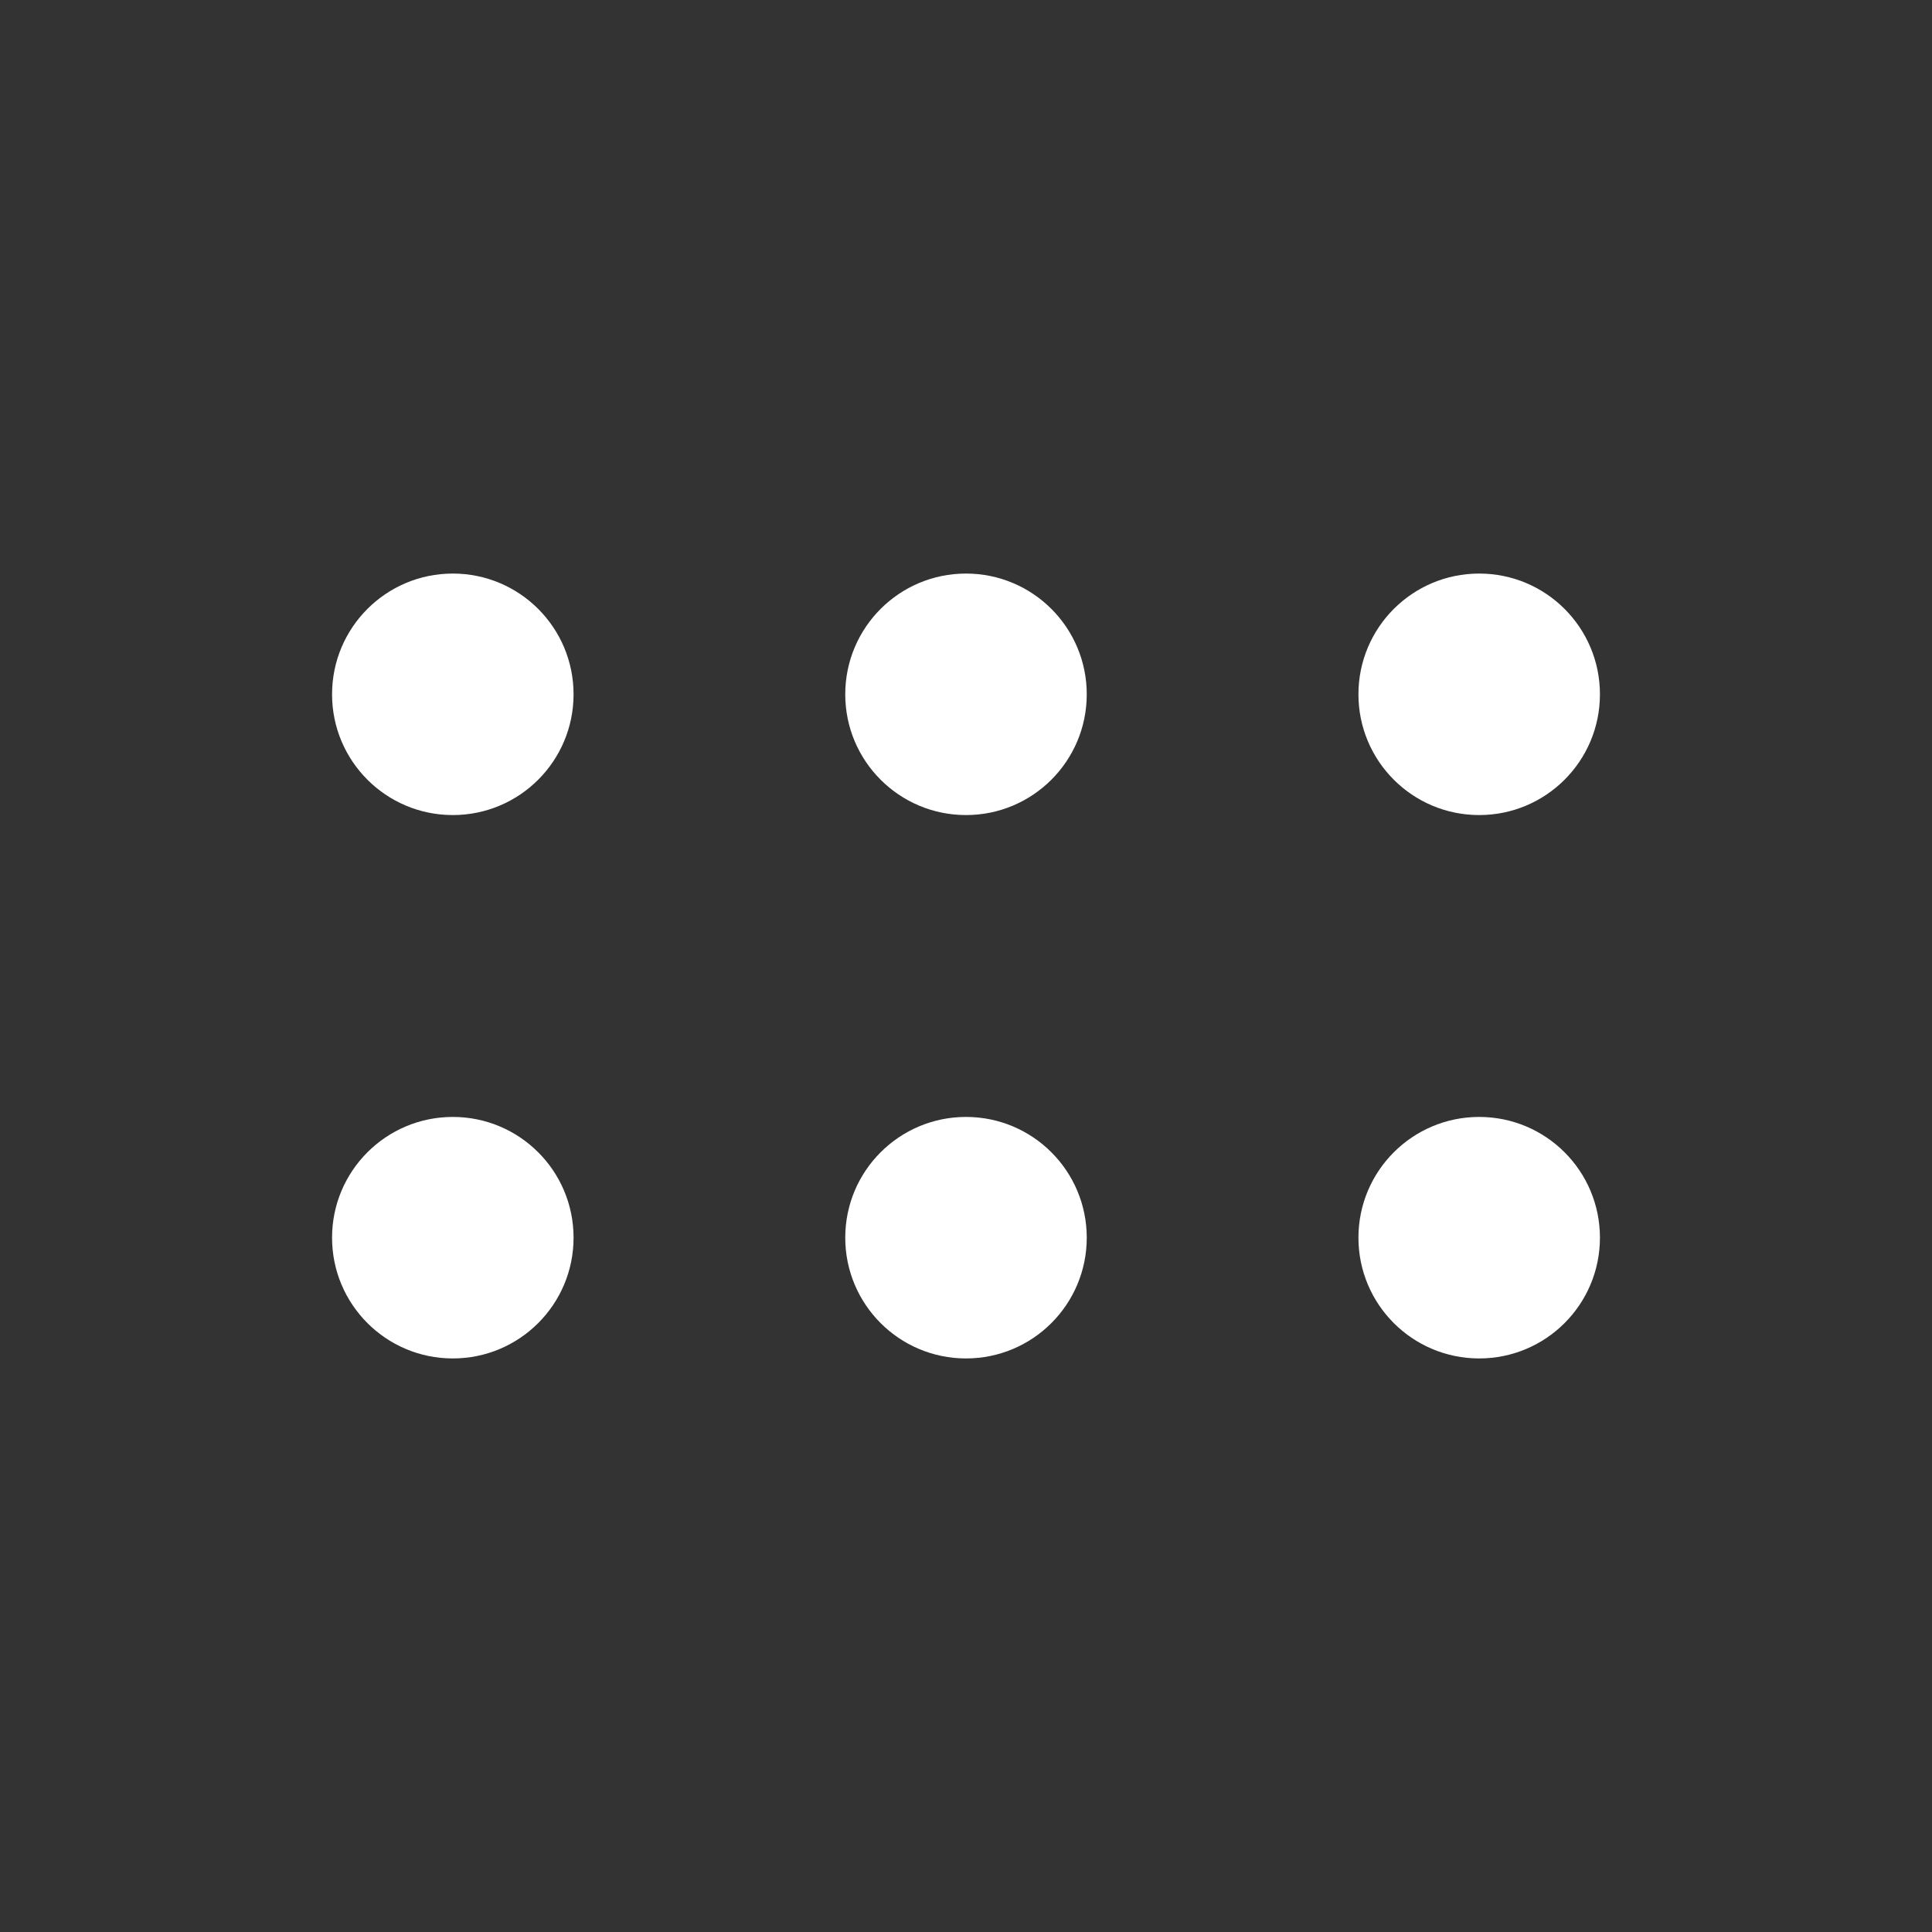 <svg width="32" height="32" viewBox="0 0 32 32" fill="none" xmlns="http://www.w3.org/2000/svg">
<rect x="0" y="0" width="32" height="32" fill="#333333" stroke="none"/>
<g id="DotsSix/Bold">
<path id="Vector" d="M7.5 13.5C8.605 13.5 9.5 12.605 9.5 11.5C9.5 10.395 8.605 9.5 7.5 9.5C6.395 9.5 5.5 10.395 5.5 11.5C5.5 12.605 6.395 13.5 7.5 13.5Z" fill="#FEFFFE"/>
<path id="Vector_2" d="M16 13.5C17.105 13.5 18 12.605 18 11.5C18 10.395 17.105 9.5 16 9.5C14.895 9.5 14 10.395 14 11.5C14 12.605 14.895 13.5 16 13.5Z" fill="#FEFFFE"/>
<path id="Vector_3" d="M24.5 13.5C25.605 13.5 26.5 12.605 26.5 11.5C26.5 10.395 25.605 9.5 24.5 9.5C23.395 9.5 22.5 10.395 22.5 11.5C22.5 12.605 23.395 13.5 24.5 13.5Z" fill="#FEFFFE"/>
<path id="Vector_4" d="M7.5 22.5C8.605 22.5 9.5 21.605 9.5 20.5C9.5 19.395 8.605 18.5 7.5 18.5C6.395 18.5 5.5 19.395 5.5 20.5C5.5 21.605 6.395 22.5 7.5 22.5Z" fill="#FEFFFE"/>
<path id="Vector_5" d="M16 22.5C17.105 22.5 18 21.605 18 20.5C18 19.395 17.105 18.5 16 18.5C14.895 18.5 14 19.395 14 20.5C14 21.605 14.895 22.5 16 22.5Z" fill="#FEFFFE"/>
<path id="Vector_6" d="M24.5 22.5C25.605 22.5 26.5 21.605 26.5 20.5C26.5 19.395 25.605 18.5 24.5 18.5C23.395 18.5 22.5 19.395 22.5 20.5C22.5 21.605 23.395 22.5 24.5 22.5Z" fill="#FEFFFE"/>
</g>
</svg>
